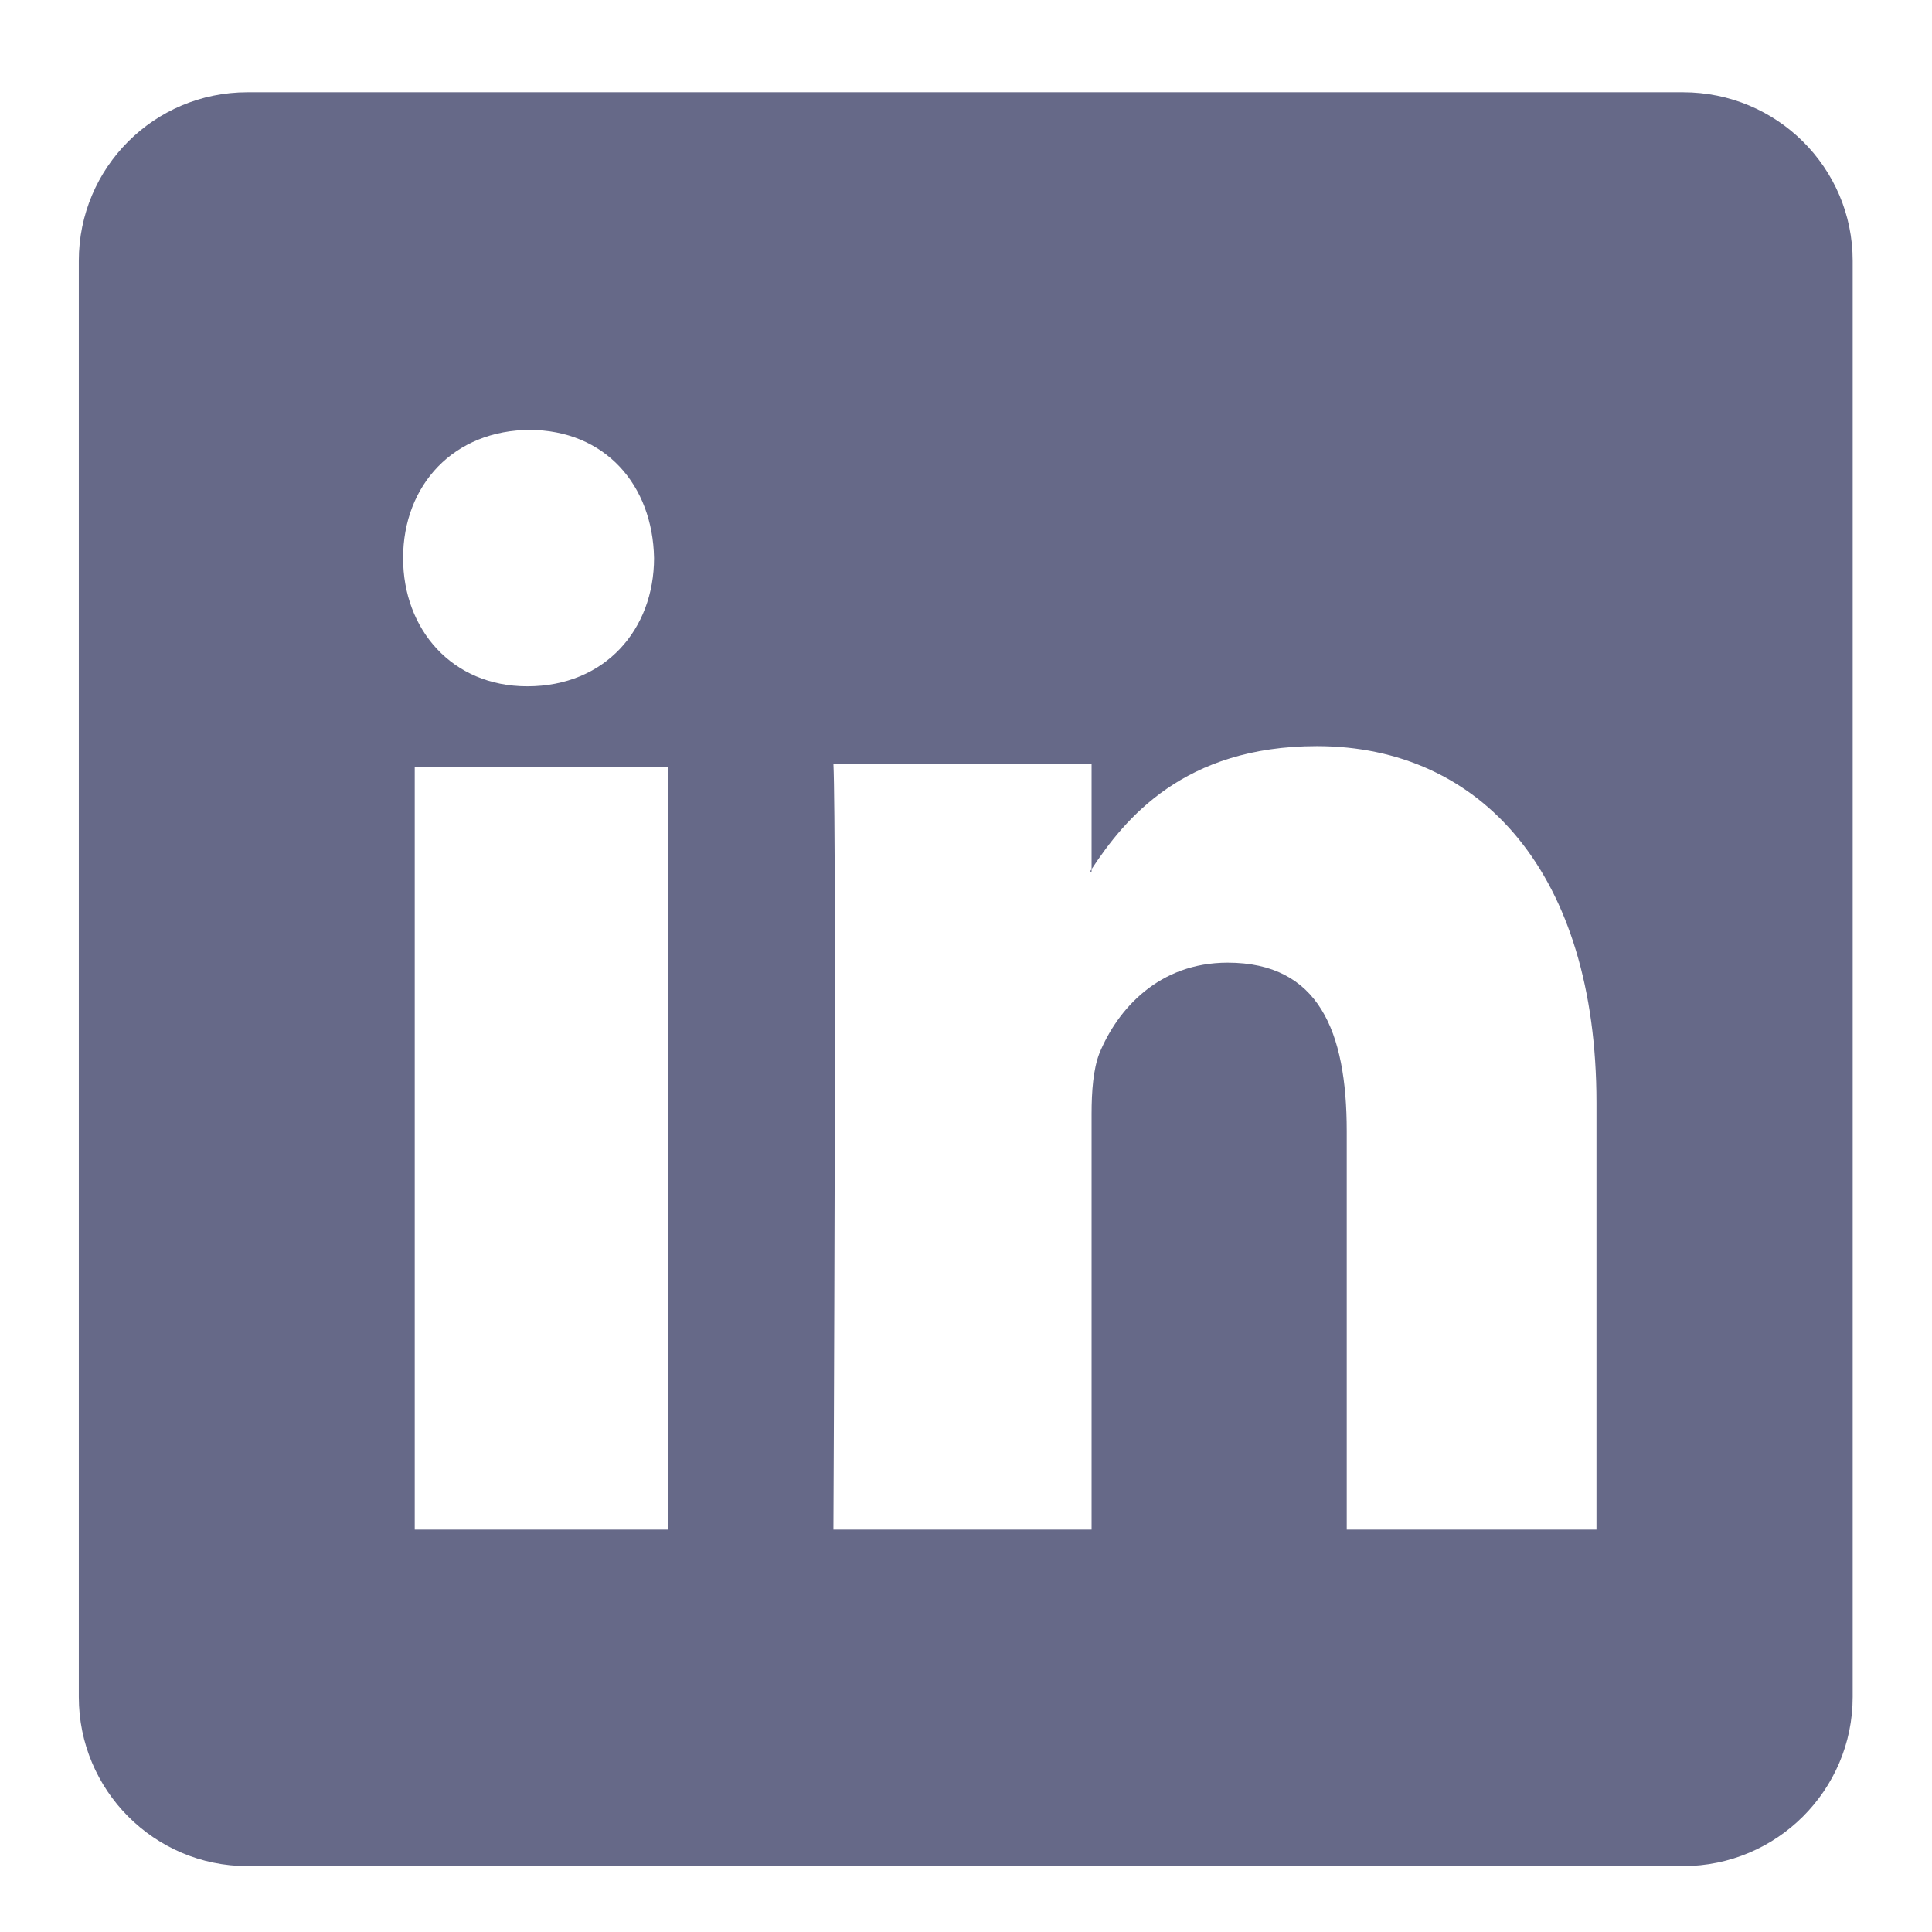 <?xml version="1.0" encoding="UTF-8" standalone="no"?>
<svg
   xmlns:dc="http://purl.org/dc/elements/1.1/"
   xmlns:cc="http://creativecommons.org/ns#"
   xmlns:rdf="http://www.w3.org/1999/02/22-rdf-syntax-ns#"
   xmlns:svg="http://www.w3.org/2000/svg"
   xmlns="http://www.w3.org/2000/svg"
   style="fill:none;stroke:#ffffff;stroke-width:2.3;stroke-linecap:round;stroke-linejoin:round"
   height="26"
   width="26"
   id="svg7159"
   version="1.1"
   viewBox="0 0 26 26">
  <defs
     id="defs7163" />
  <g
     transform="matrix(0.746,0,0,-0.746,14.69,11.73)"
     id="g1912">
    <path
       id="path1914"
       style="fill:#666988;fill-opacity:1;fill-rule:evenodd;stroke:none"
       d="M 0,0 V 0.044 C -0.01,0.03 -0.021,0.014 -0.03,0 Z M 9.108,-11.87 H 4.603 v 7.186 c 0,1.808 -0.508,3.042 -2.148,3.042 -1.237,0 -1.983,-0.831 -2.314,-1.636 C 0.03,-3.563 0,-3.966 0,-4.369 v -7.501 h -4.657 c 0,0 0.06,12.557 0,13.814 H 0 v -1.9 c 0.599,0.911 1.666,2.22 4.064,2.22 2.968,0 5.044,-2.306 5.044,-6.432 z m -16.742,0 H -12.21 V 1.894 h 4.576 z M -10.15,7.969 c 1.378,0 2.234,-1 2.257,-2.313 0,-1.283 -0.879,-2.313 -2.287,-2.313 v 0 c -1.36,0 -2.24,1.03 -2.24,2.313 0,1.313 0.91,2.313 2.3,2.313 m 20.79,6.091 h -25.9 c -1.68,0 -3.04,-1.36 -3.04,-3.04 v -25.91 c 0,-1.68 1.36,-3.05 3.04,-3.05 h 25.9 c 1.69,0 3.06,1.37 3.06,3.05 v 25.91 c 0,1.68 -1.37,3.04 -3.06,3.04" />
  </g>
</svg>
